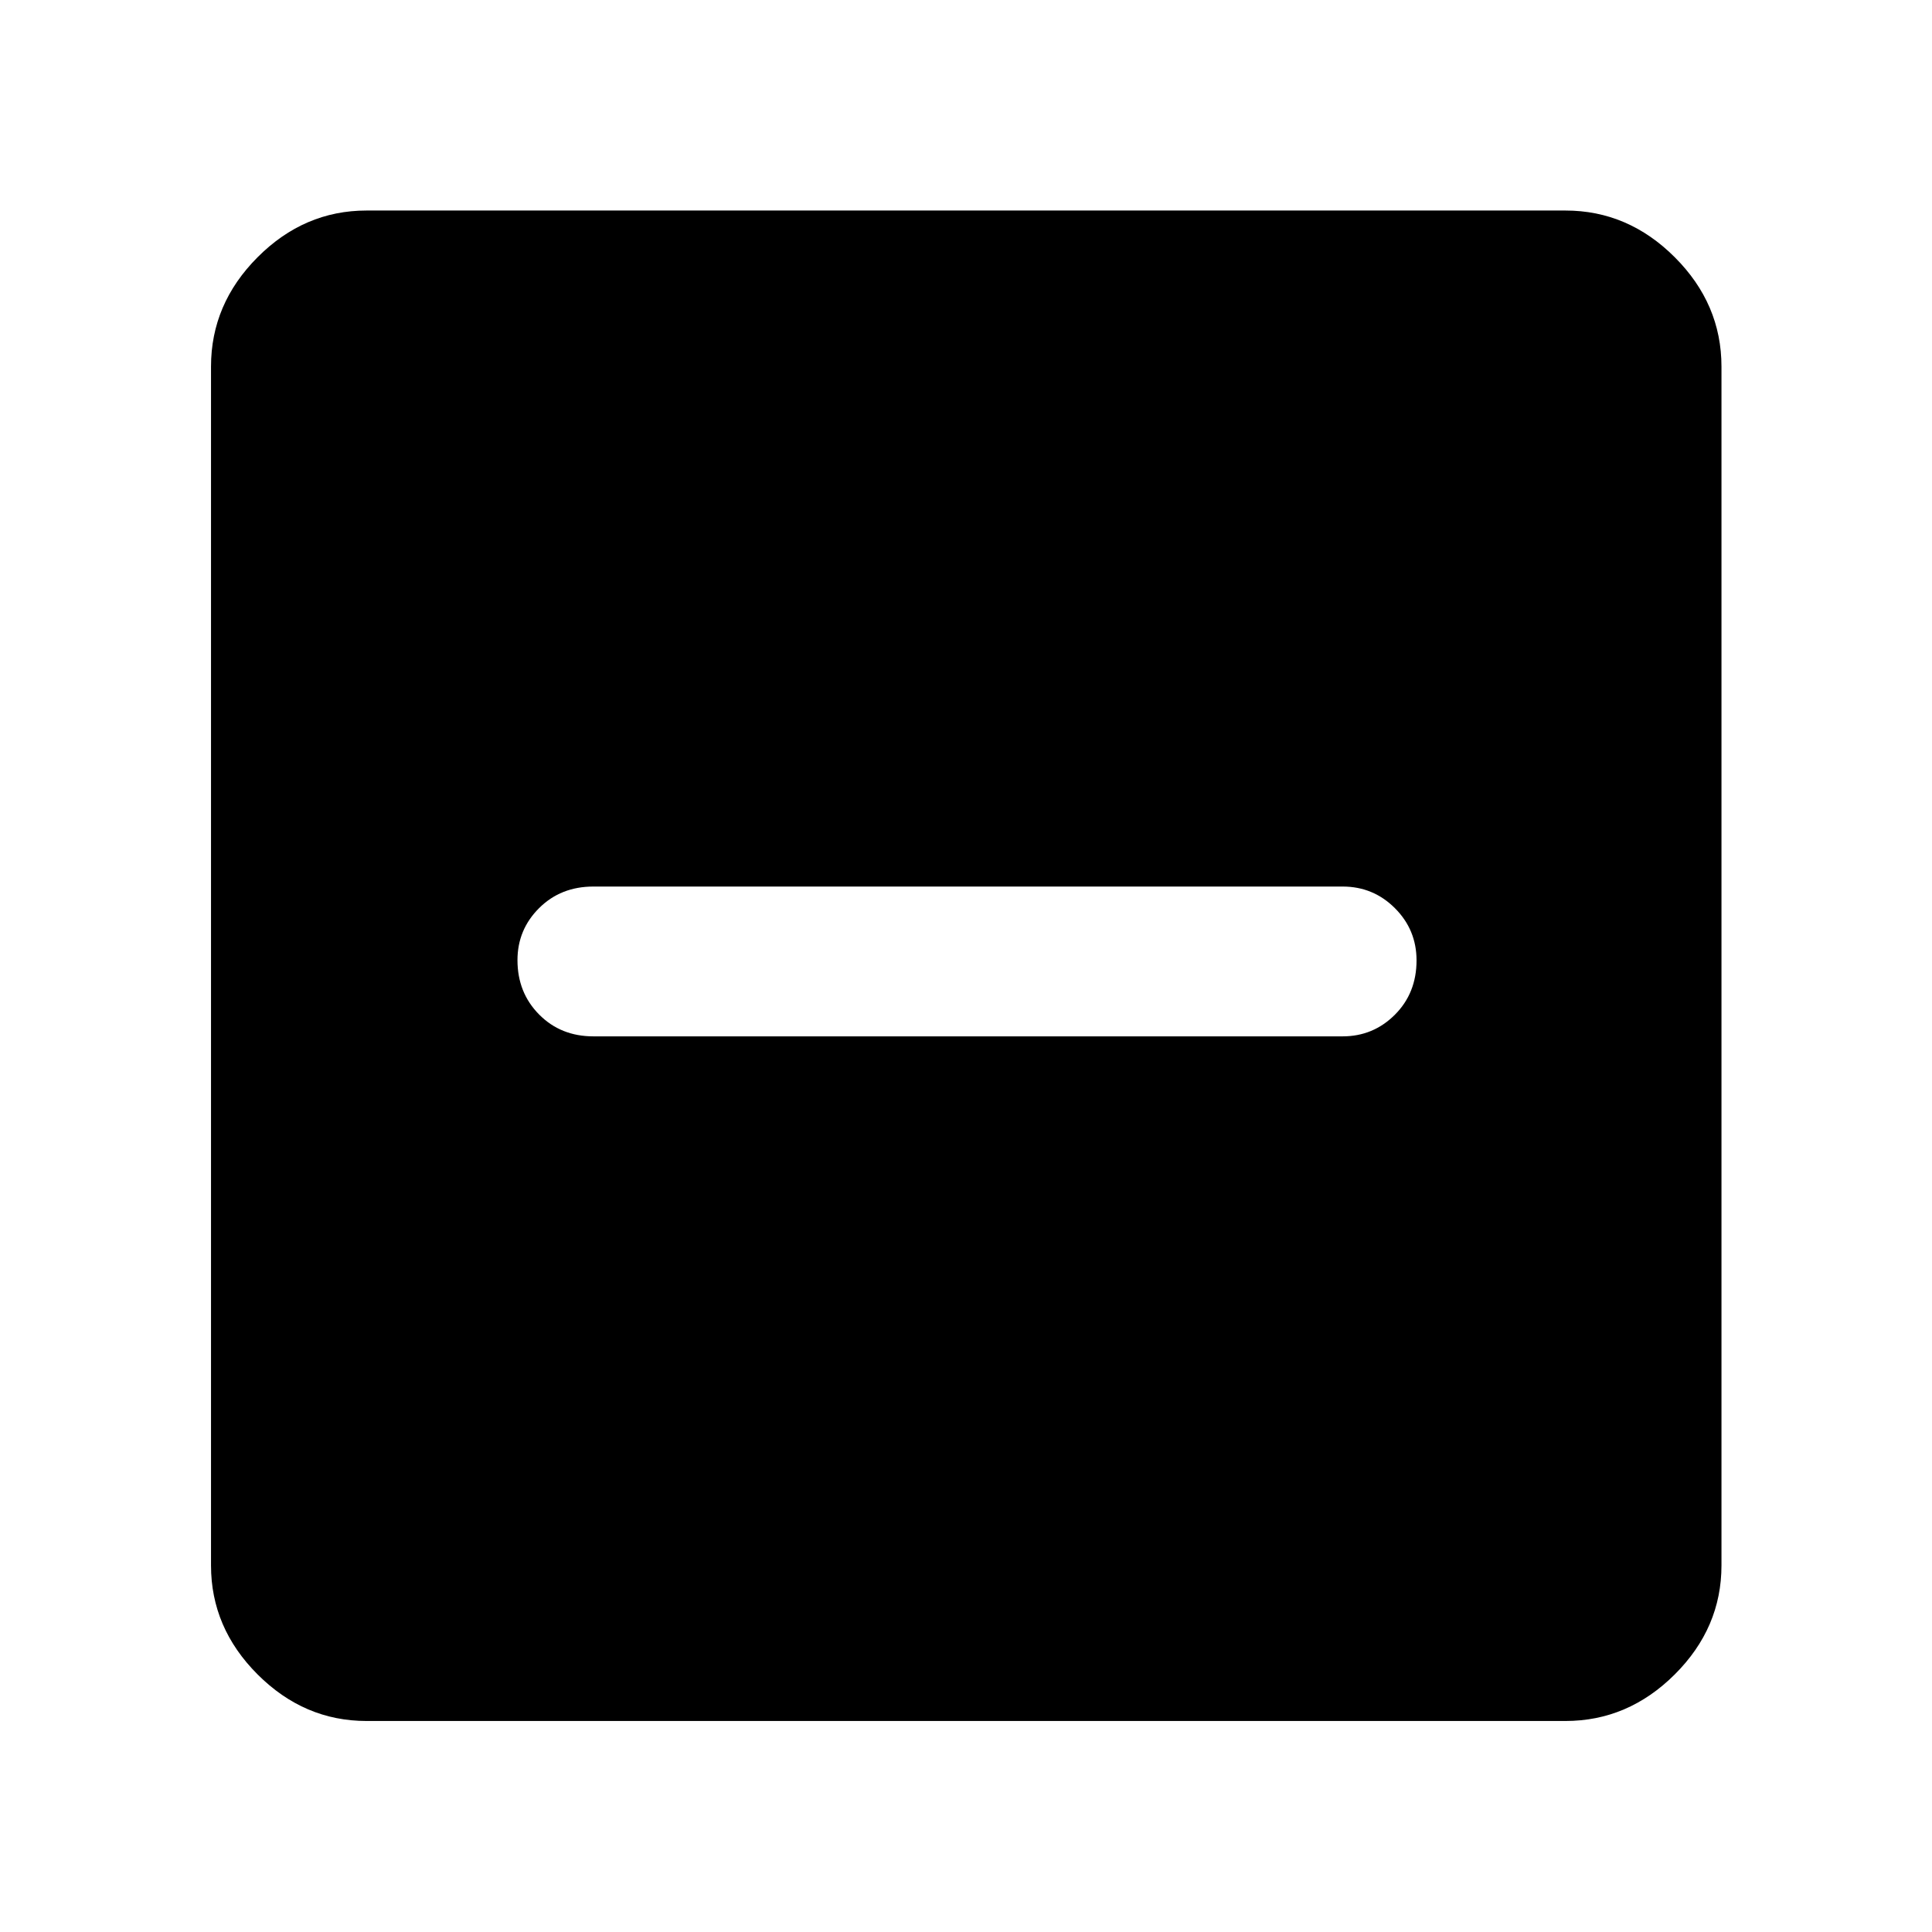 <svg xmlns="http://www.w3.org/2000/svg" height="48" viewBox="0 -960 960 960" width="48"><path d="M294.85-445.04h372.3q15.22 0 25.97-10.76 10.75-10.76 10.75-26.98 0-15.22-10.75-25.96t-25.97-10.74h-372.3q-16.22 0-26.97 10.71t-10.75 25.86q0 16.15 10.75 27.01 10.75 10.86 26.97 10.86Zm-112.7 340.19q-31.02 0-54.16-23.14-23.14-23.14-23.14-54.16v-595.7q0-31.12 23.14-54.33 23.14-23.21 54.16-23.21h595.7q31.12 0 54.33 23.21 23.21 23.21 23.21 54.33v595.7q0 31.02-23.21 54.16-23.21 23.14-54.33 23.14h-595.7Z"/></svg>